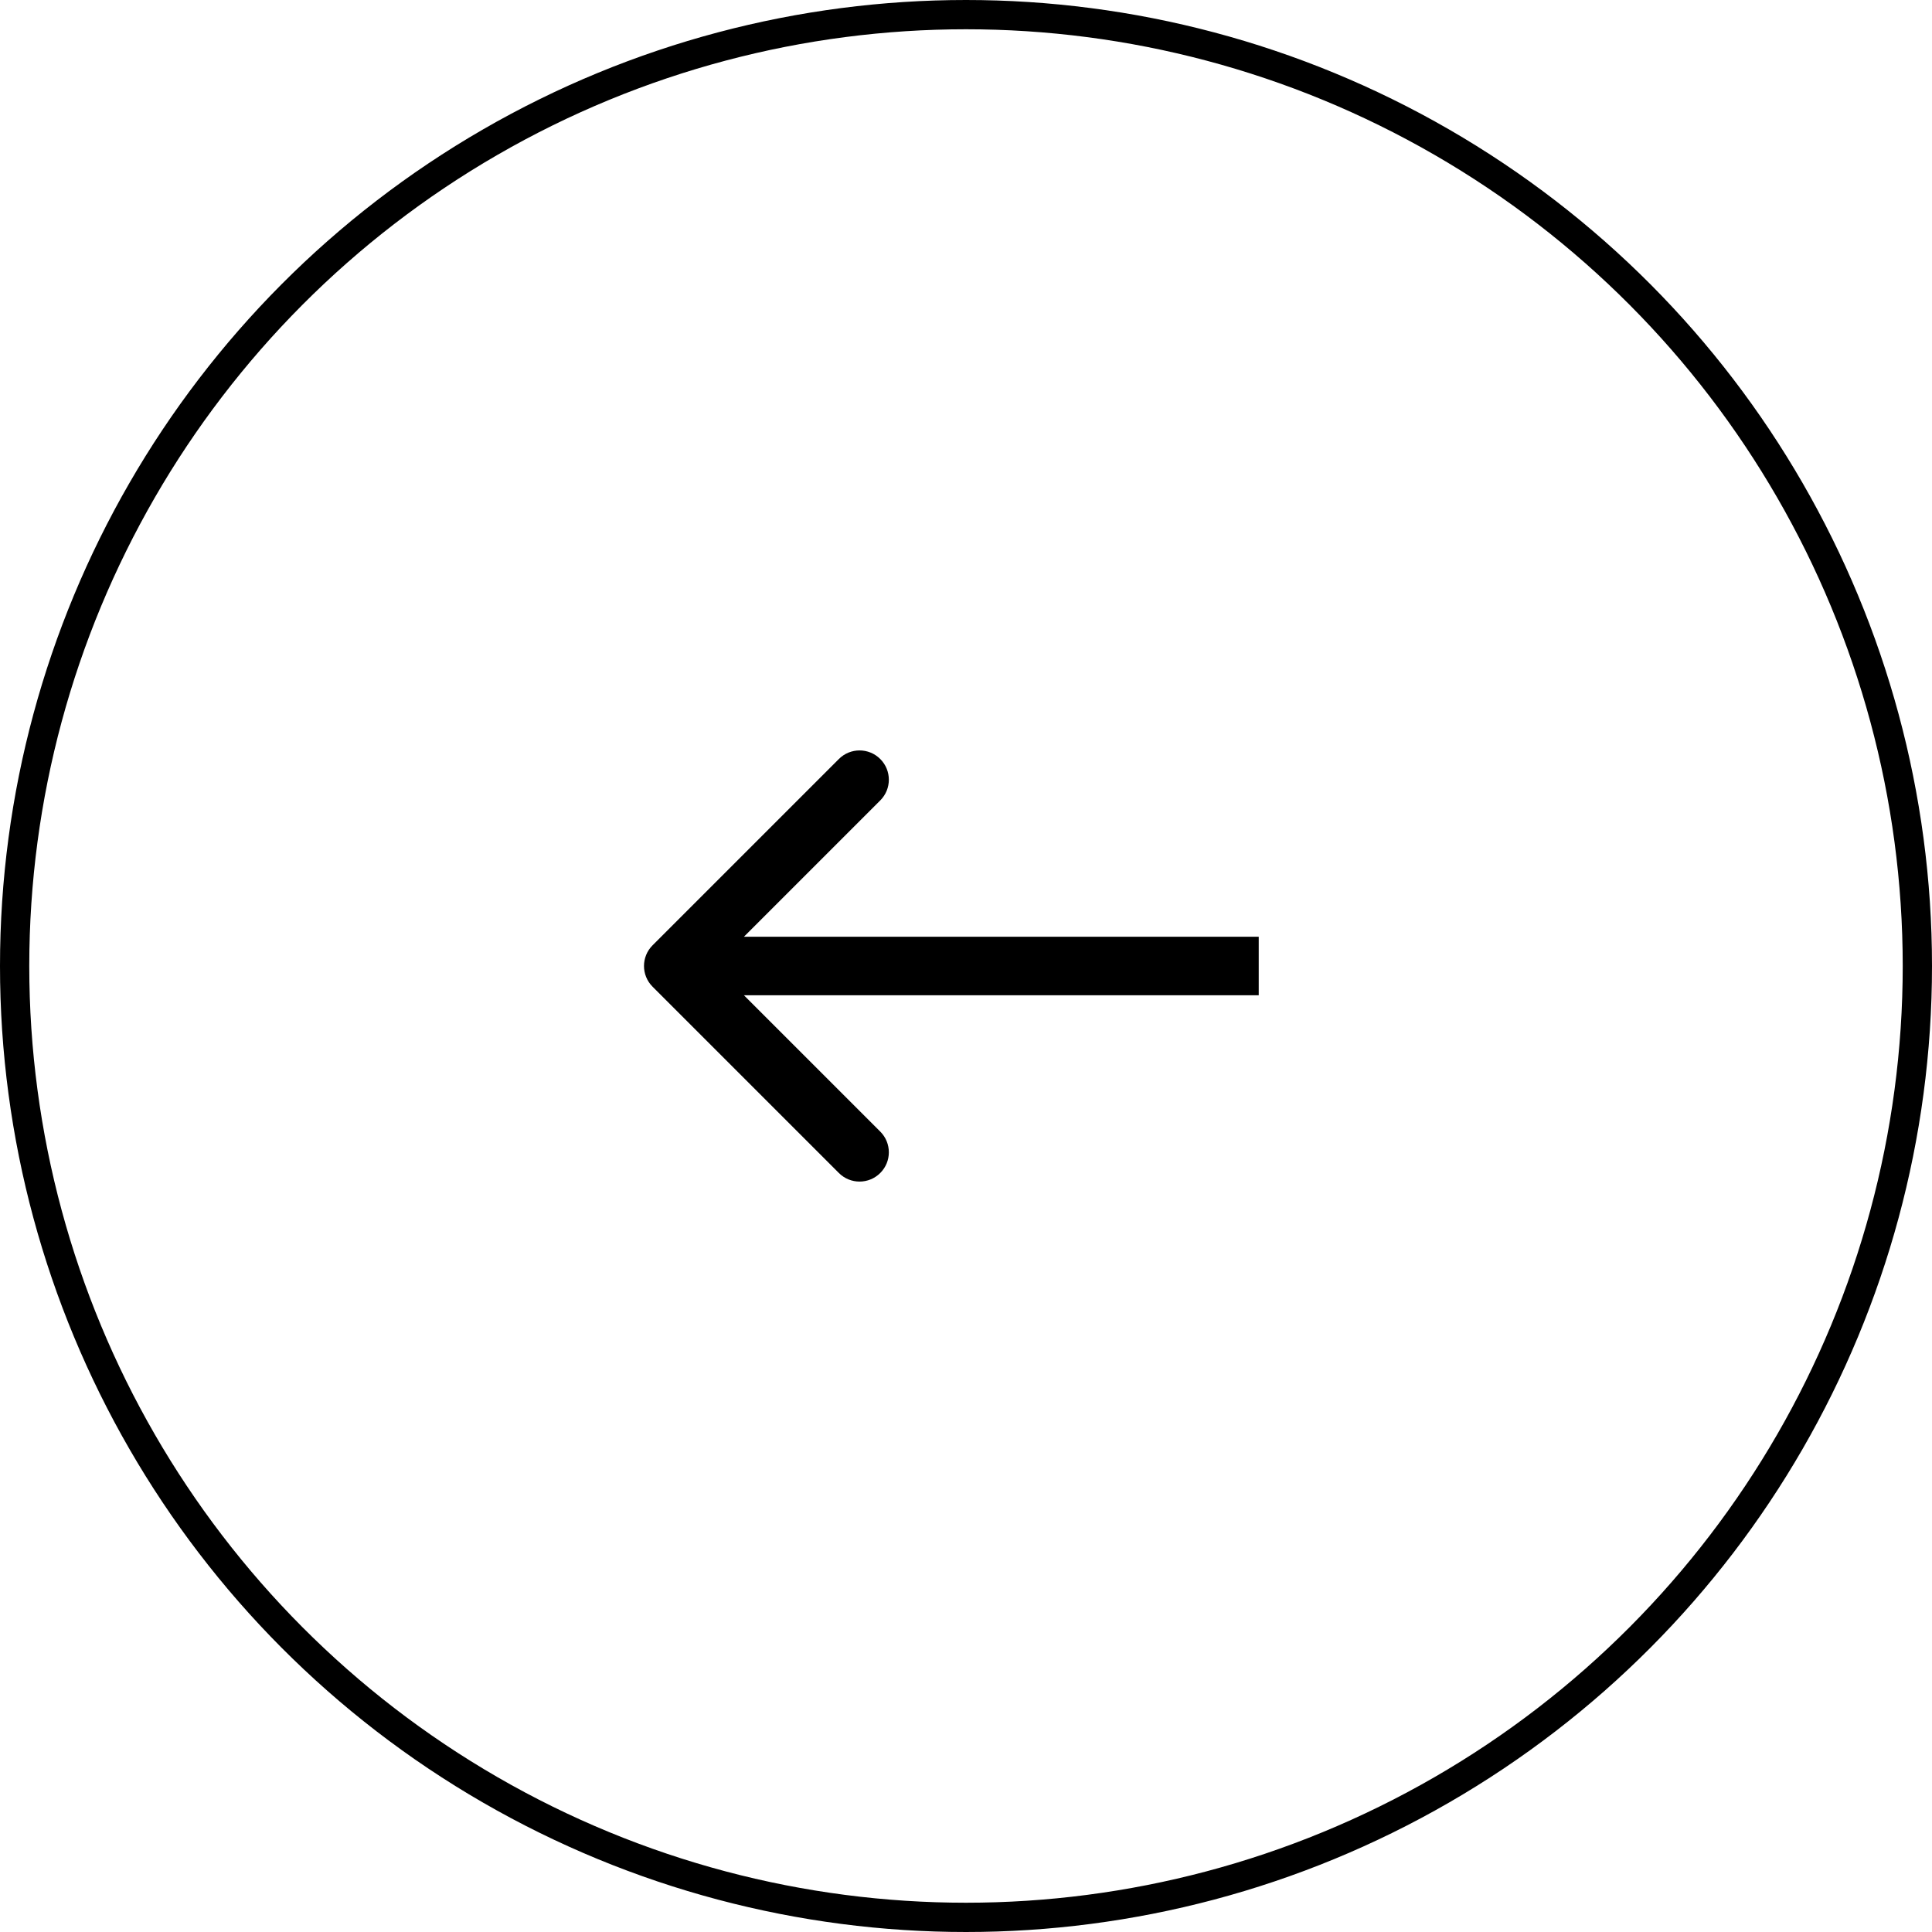 <svg width="66" height="66" viewBox="0 0 66 66" fill="none" xmlns="http://www.w3.org/2000/svg">
<circle cx="33" cy="33" r="32.5" stroke="black"/>
<path d="M22.293 33.707C21.902 33.317 21.902 32.683 22.293 32.293L28.657 25.929C29.047 25.538 29.68 25.538 30.071 25.929C30.462 26.32 30.462 26.953 30.071 27.343L24.414 33L30.071 38.657C30.462 39.047 30.462 39.681 30.071 40.071C29.68 40.462 29.047 40.462 28.657 40.071L22.293 33.707ZM43 33V34H23V33V32H43V33Z" fill="black"/>
</svg>

